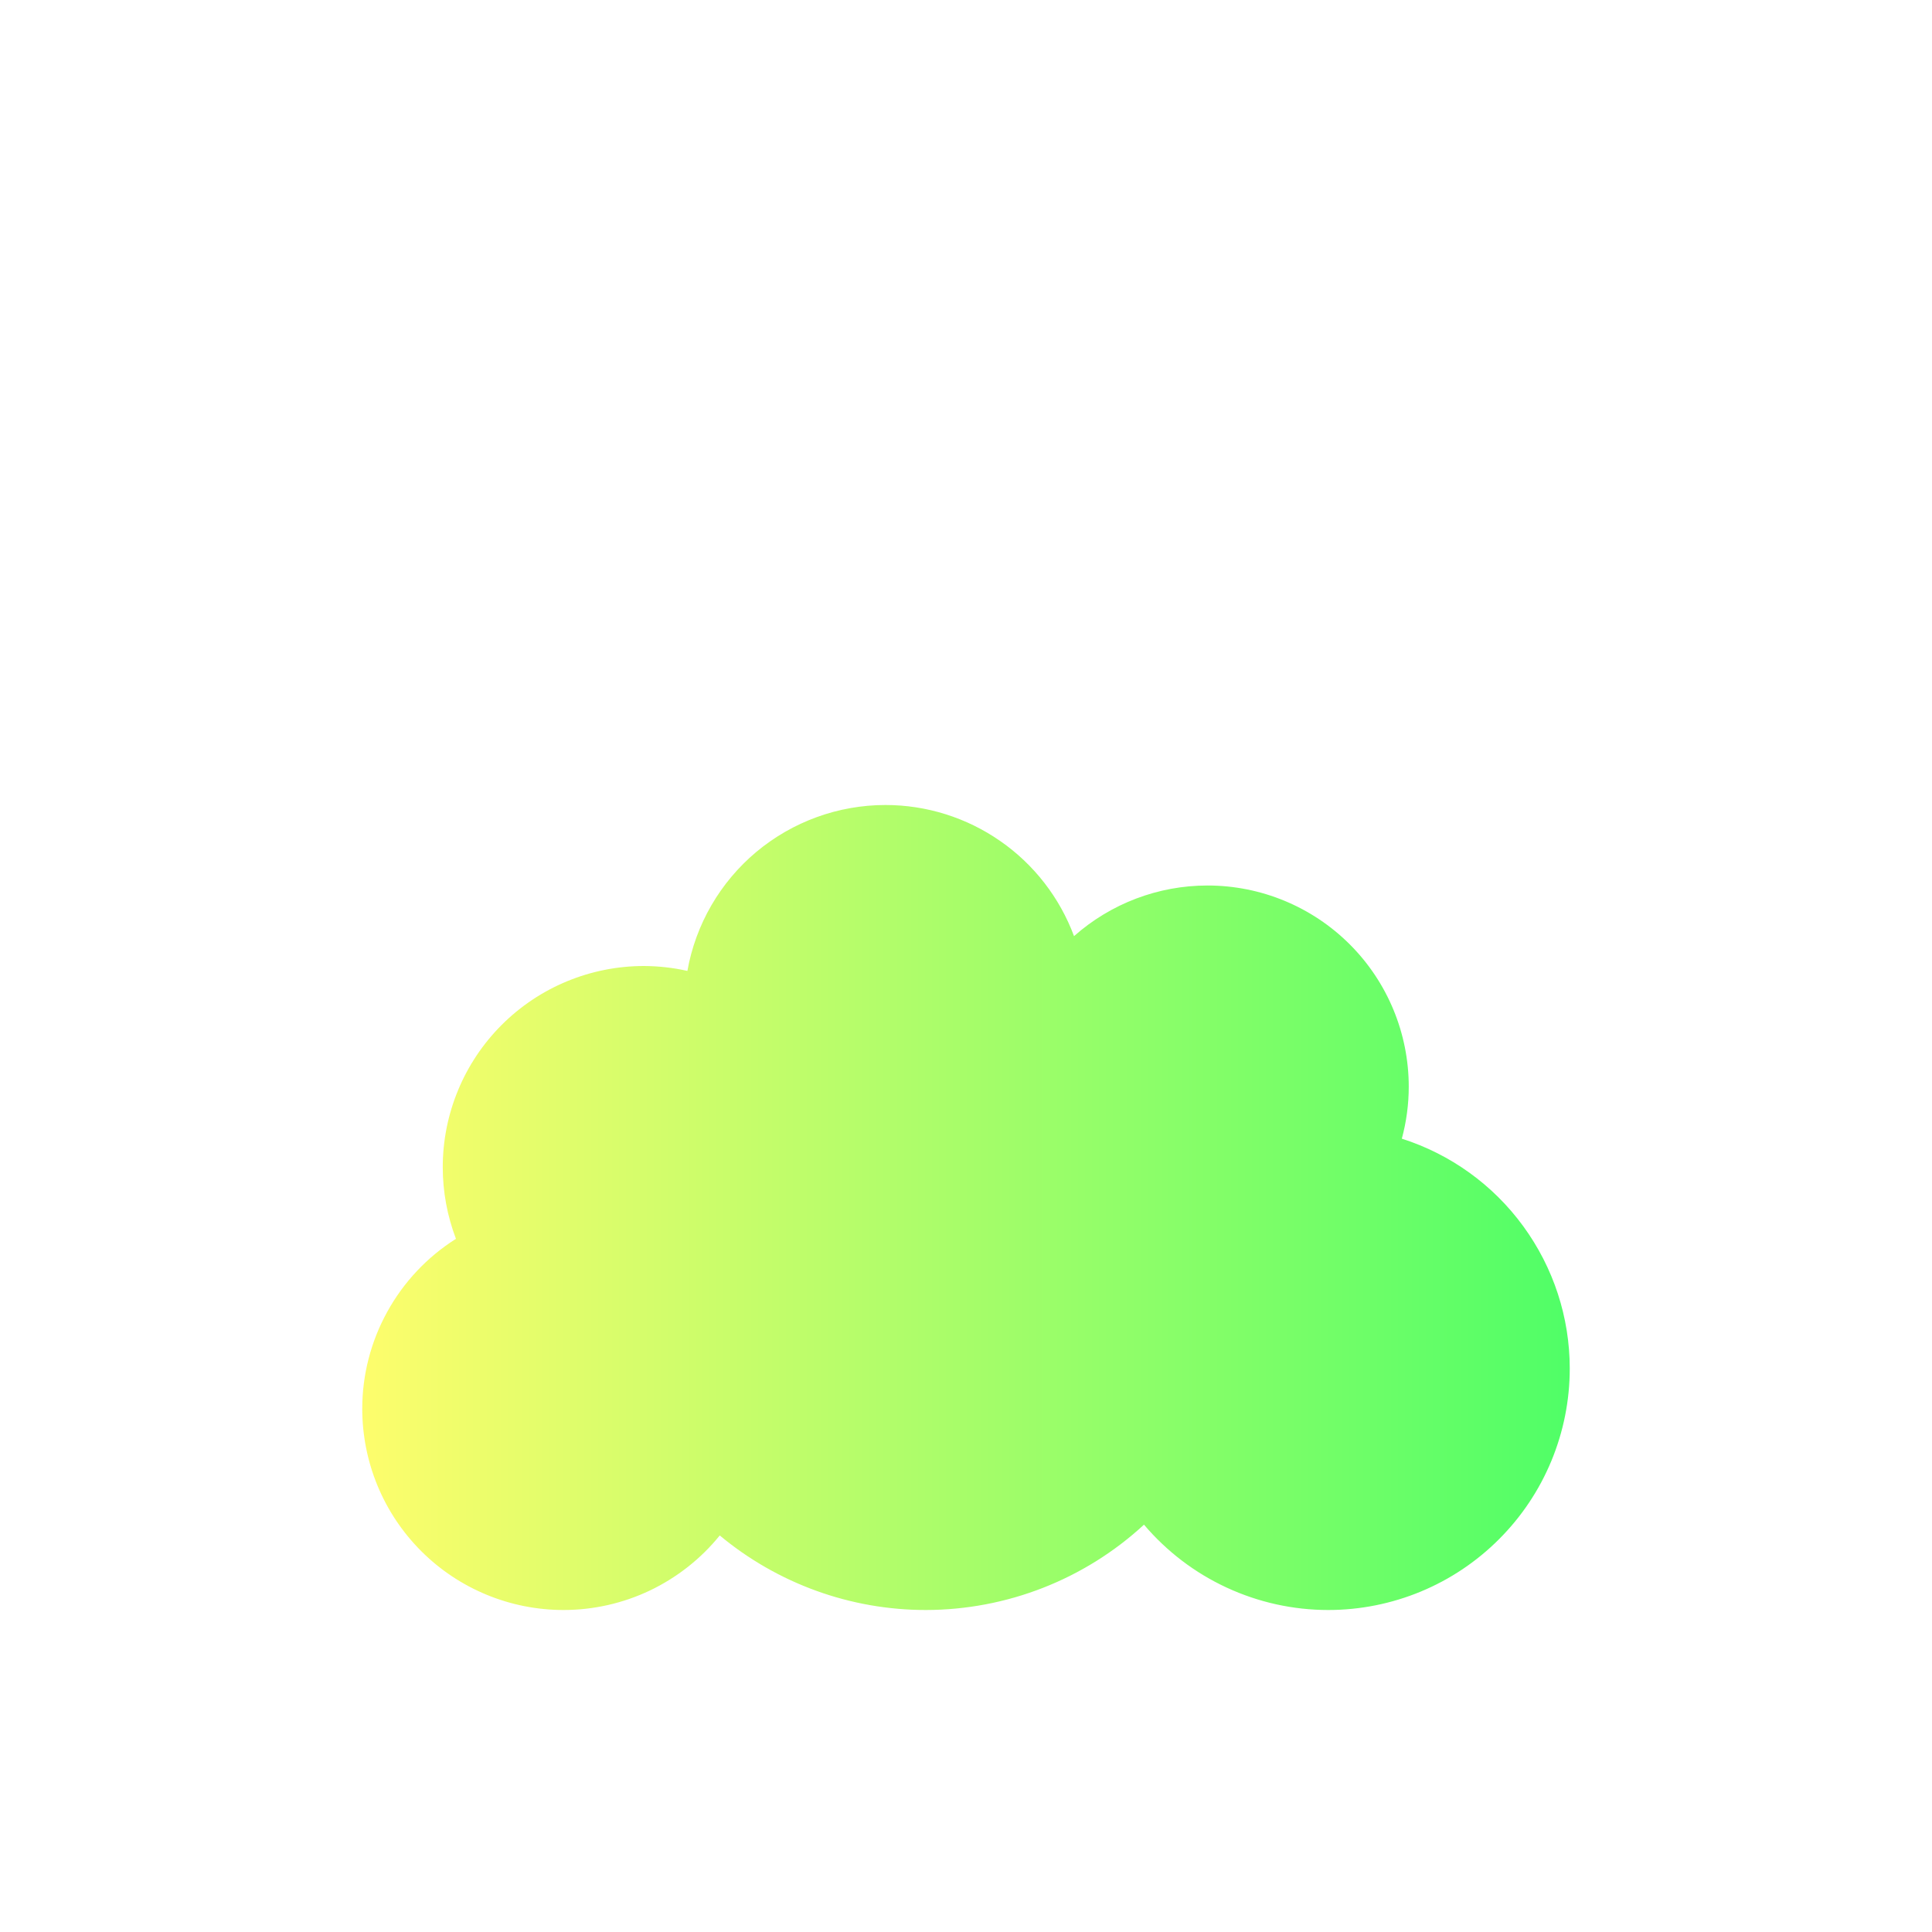 <svg width="24" height="24" viewBox="0 0 24 24" fill="none" xmlns="http://www.w3.org/2000/svg">
<g filter="url(#filter0_d_9_4933)">
<path opacity="0.8" d="M11 6C10.413 6 9.845 6.207 9.395 6.583C8.945 6.96 8.642 7.483 8.539 8.061C8.362 8.021 8.181 8.001 8 8C7.337 8 6.701 8.263 6.232 8.732C5.763 9.201 5.5 9.837 5.5 10.5C5.5 10.804 5.556 11.105 5.664 11.389C5.308 11.614 5.014 11.926 4.811 12.295C4.607 12.664 4.5 13.079 4.5 13.5C4.5 14.163 4.763 14.799 5.232 15.268C5.701 15.737 6.337 16 7 16C7.372 16 7.739 15.917 8.075 15.757C8.411 15.596 8.707 15.363 8.941 15.074C9.66 15.672 10.565 16 11.5 16C12.505 15.999 13.473 15.621 14.211 14.94C14.493 15.272 14.843 15.539 15.239 15.722C15.634 15.905 16.064 16 16.5 16C17.296 16 18.059 15.684 18.621 15.121C19.184 14.559 19.5 13.796 19.5 13C19.5 12.364 19.297 11.745 18.922 11.232C18.548 10.719 18.019 10.338 17.414 10.145C17.471 9.934 17.5 9.718 17.5 9.5C17.5 8.837 17.237 8.201 16.768 7.732C16.299 7.263 15.663 7 15 7C14.389 7 13.799 7.224 13.342 7.629C13.164 7.151 12.845 6.739 12.426 6.448C12.008 6.157 11.51 6 11 6Z" fill="url(#paint0_linear_9_4933)"/>
</g>
<defs>
<filter id="filter0_d_9_4933" x="-3" y="0" width="30" height="30" filterUnits="userSpaceOnUse" color-interpolation-filters="sRGB">
<feFlood flood-opacity="0" result="BackgroundImageFix"/>
<feColorMatrix in="SourceAlpha" type="matrix" values="0 0 0 0 0 0 0 0 0 0 0 0 0 0 0 0 0 0 127 0" result="hardAlpha"/>
<feOffset dy="4"/>
<feGaussianBlur stdDeviation="2"/>
<feComposite in2="hardAlpha" operator="out"/>
<feColorMatrix type="matrix" values="0 0 0 0 0 0 0 0 0 0 0 0 0 0 0 0 0 0 0.25 0"/>
<feBlend mode="normal" in2="BackgroundImageFix" result="effect1_dropShadow_9_4933"/>
<feBlend mode="normal" in="SourceGraphic" in2="effect1_dropShadow_9_4933" result="shape"/>
</filter>
<linearGradient id="paint0_linear_9_4933" x1="4.5" y1="11" x2="19.5" y2="11" gradientUnits="userSpaceOnUse">
<stop stop-color="#FDFC47"/>
<stop offset="1" stop-color="#24FE41"/>
</linearGradient>
</defs>
</svg>
